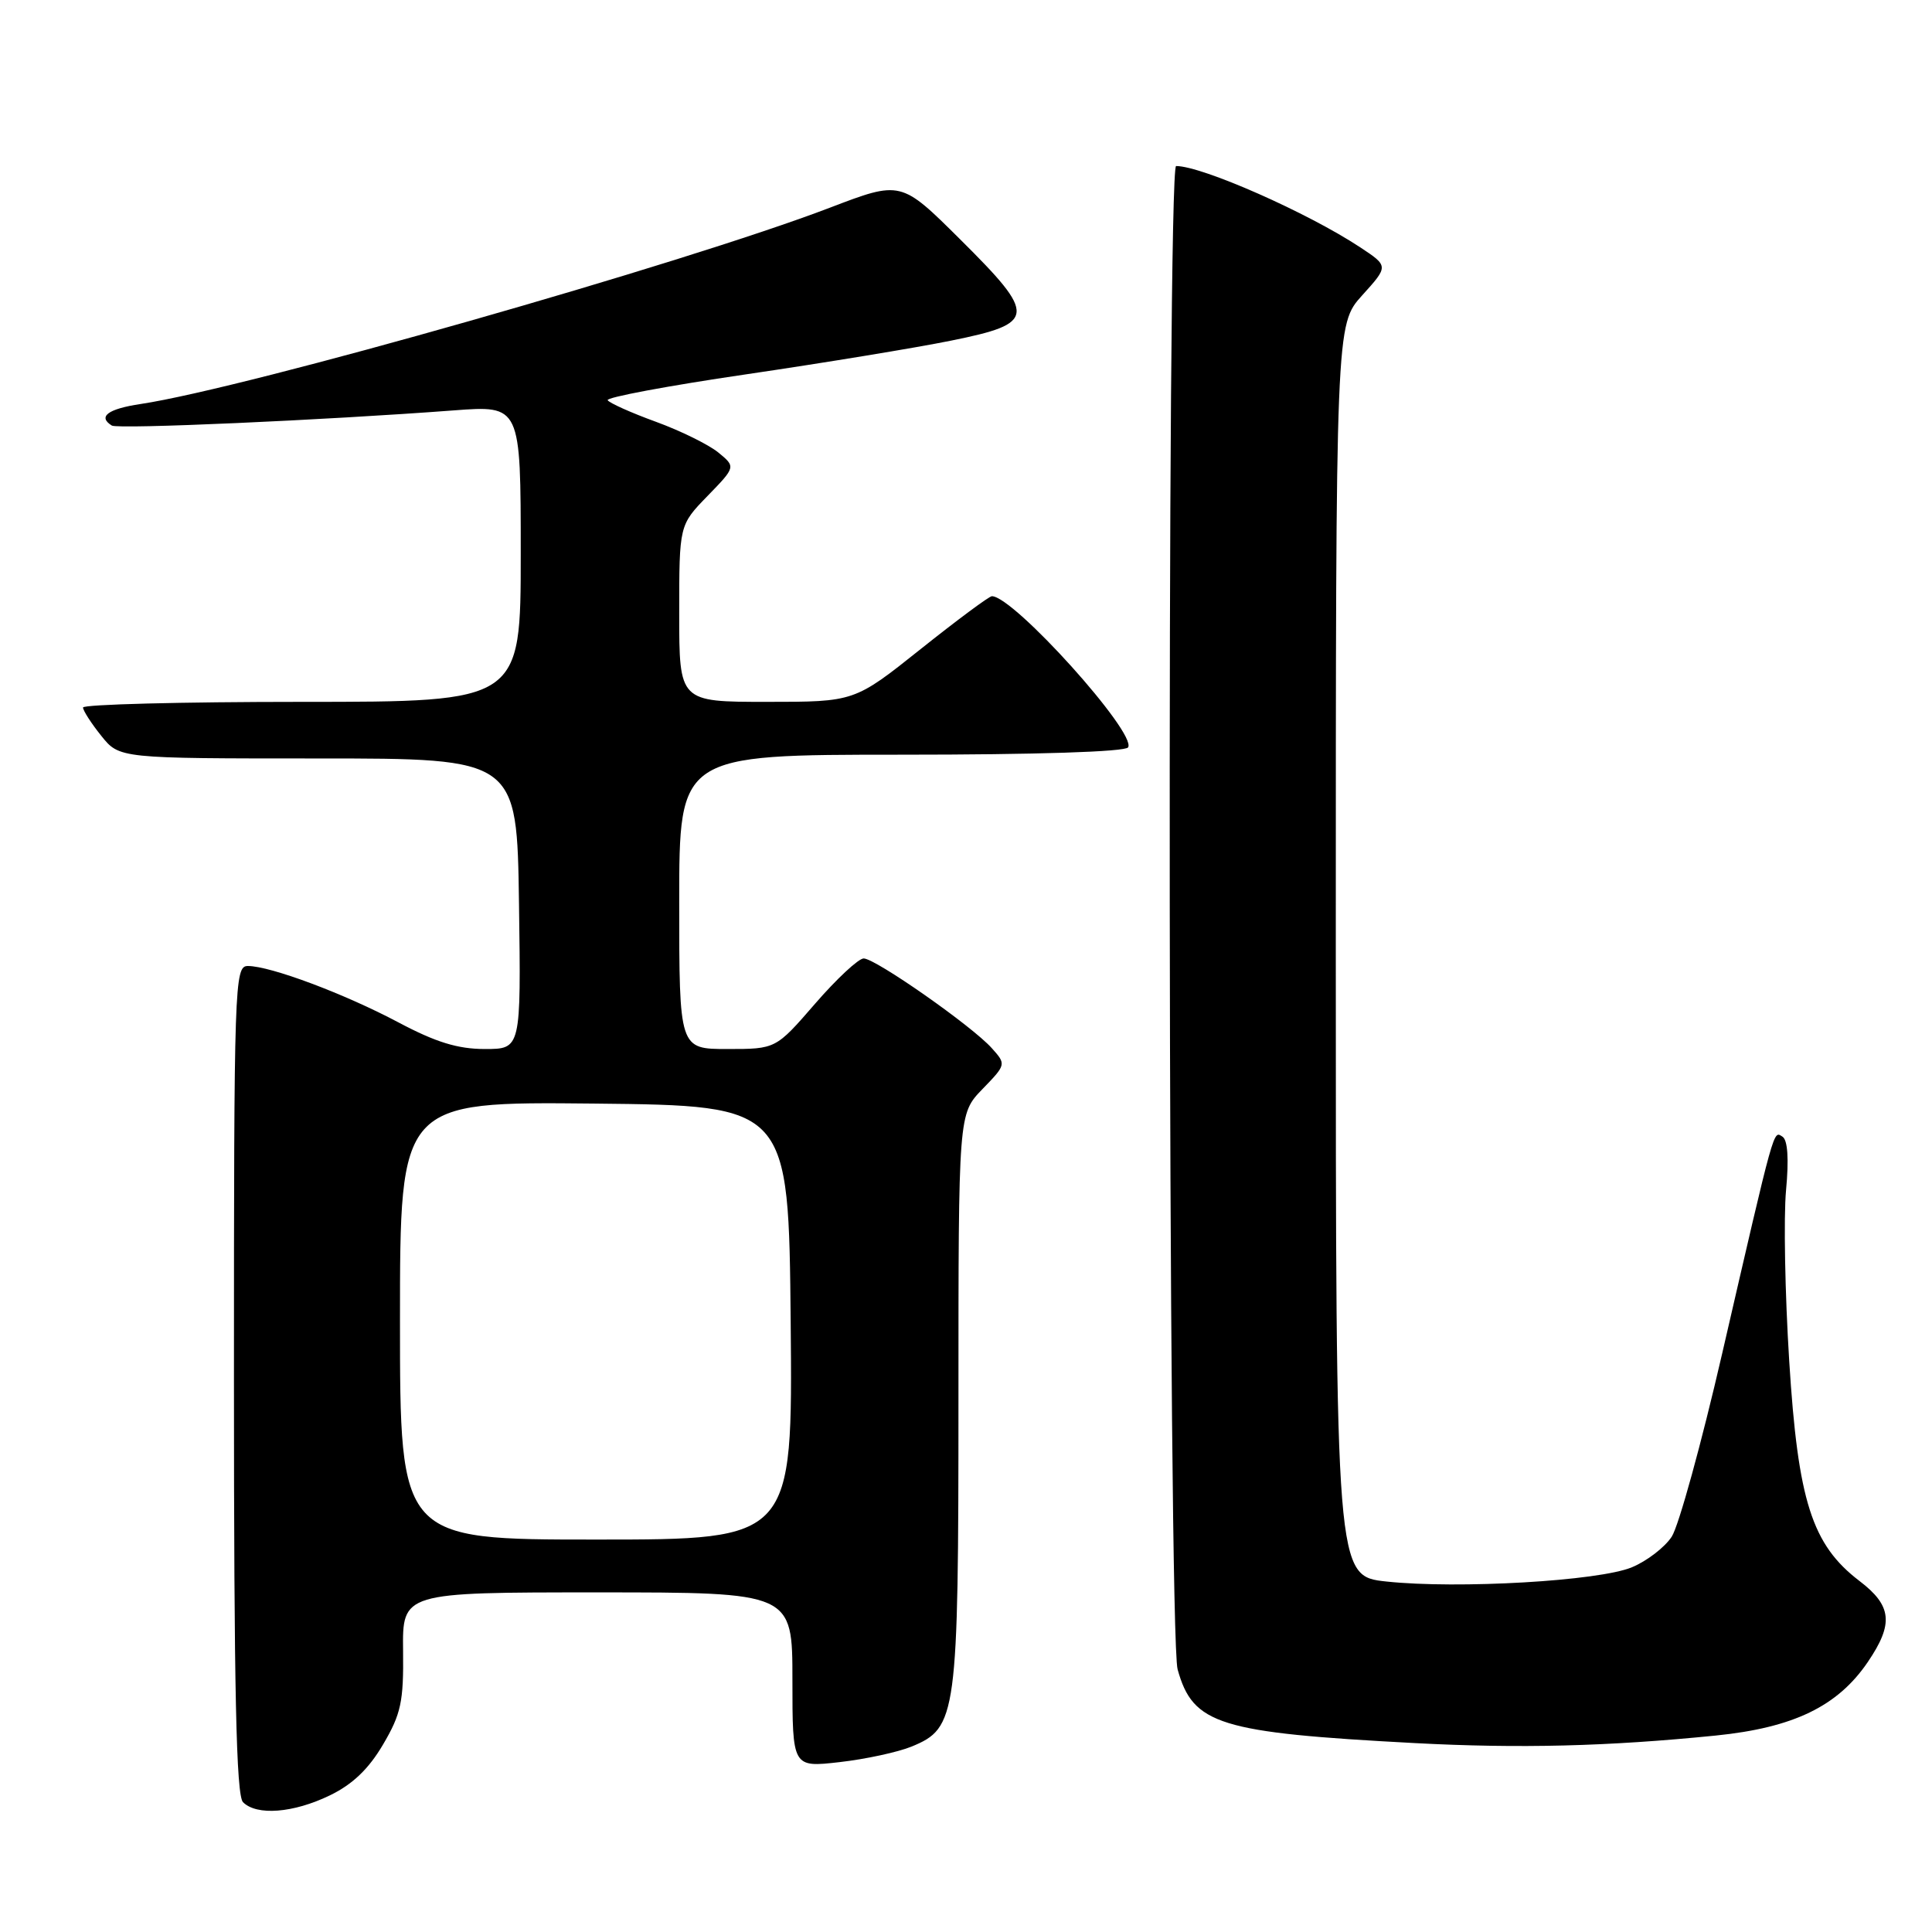 <?xml version="1.0" encoding="UTF-8" standalone="no"?>
<!DOCTYPE svg PUBLIC "-//W3C//DTD SVG 1.1//EN" "http://www.w3.org/Graphics/SVG/1.1/DTD/svg11.dtd" >
<svg xmlns="http://www.w3.org/2000/svg" xmlns:xlink="http://www.w3.org/1999/xlink" version="1.1" viewBox="0 0 256 256">
 <g >
 <path fill="currentColor"
d=" M 43.70 237.90 C 46.71 236.45 48.86 234.39 50.76 231.15 C 53.14 227.11 53.49 225.48 53.41 218.75 C 53.32 211.00 53.32 211.00 79.16 211.00 C 105.00 211.00 105.00 211.00 105.00 222.60 C 105.00 234.20 105.00 234.20 111.25 233.49 C 114.69 233.10 118.98 232.17 120.79 231.43 C 126.80 228.95 127.00 227.48 127.00 185.33 C 127.00 147.60 127.00 147.60 130.17 144.32 C 133.33 141.06 133.34 141.03 131.42 138.89 C 128.83 135.98 116.00 127.00 114.44 127.00 C 113.76 127.00 110.86 129.70 108.00 133.00 C 102.80 139.00 102.80 139.00 96.40 139.00 C 90.00 139.00 90.00 139.00 90.00 119.50 C 90.00 100.00 90.00 100.00 119.44 100.00 C 137.34 100.00 149.12 99.62 149.48 99.03 C 150.65 97.14 134.31 79.00 131.43 79.00 C 131.07 79.00 126.83 82.15 122.00 86.00 C 113.22 93.00 113.22 93.00 101.61 93.00 C 90.00 93.00 90.00 93.00 90.00 81.29 C 90.00 69.58 90.00 69.58 93.75 65.72 C 97.50 61.86 97.50 61.86 95.17 59.95 C 93.89 58.91 90.16 57.07 86.89 55.88 C 83.62 54.69 80.75 53.40 80.52 53.03 C 80.29 52.66 88.51 51.12 98.80 49.61 C 109.08 48.10 121.33 46.09 126.00 45.14 C 137.35 42.85 137.44 41.86 127.22 31.71 C 119.38 23.92 119.38 23.92 109.94 27.53 C 90.54 34.94 32.62 51.43 18.65 53.53 C 14.29 54.18 12.92 55.21 14.82 56.39 C 15.63 56.89 42.90 55.68 60.12 54.38 C 69.00 53.71 69.00 53.71 69.00 73.36 C 69.00 93.00 69.00 93.00 40.00 93.00 C 24.05 93.00 11.00 93.34 11.00 93.75 C 11.01 94.16 12.09 95.85 13.42 97.50 C 15.82 100.50 15.82 100.50 42.16 100.50 C 68.50 100.50 68.50 100.50 68.77 119.75 C 69.04 139.00 69.04 139.00 64.24 139.00 C 60.66 139.00 57.74 138.10 52.79 135.47 C 45.63 131.67 35.83 128.00 32.84 128.00 C 31.07 128.00 31.00 130.22 31.00 182.80 C 31.00 224.09 31.30 237.90 32.20 238.80 C 34.02 240.62 38.87 240.24 43.70 237.90 Z  M 227.34 229.97 C 237.64 228.93 243.50 226.10 247.49 220.23 C 250.94 215.15 250.70 212.77 246.38 209.48 C 240.09 204.68 238.24 198.88 237.08 180.33 C 236.52 171.44 236.33 161.26 236.66 157.72 C 237.05 153.55 236.88 151.04 236.18 150.61 C 234.96 149.85 235.24 148.82 228.21 179.29 C 225.45 191.27 222.43 202.22 221.51 203.62 C 220.60 205.02 218.22 206.85 216.24 207.67 C 211.90 209.49 193.17 210.57 183.71 209.56 C 177.00 208.84 177.00 208.84 177.00 125.92 C 177.00 43.01 177.00 43.01 180.50 39.13 C 184.00 35.26 184.00 35.26 180.23 32.77 C 173.32 28.20 159.29 22.00 155.84 22.00 C 154.59 22.00 154.78 216.66 156.04 221.20 C 158.07 228.52 161.52 229.59 187.50 230.97 C 201.34 231.70 213.02 231.41 227.34 229.97 Z  M 53.00 174.98 C 53.00 145.97 53.00 145.97 78.75 146.23 C 104.50 146.50 104.50 146.50 104.77 175.25 C 105.03 204.00 105.03 204.00 79.02 204.00 C 53.00 204.00 53.00 204.00 53.00 174.98 Z "/>
</g>
</svg>